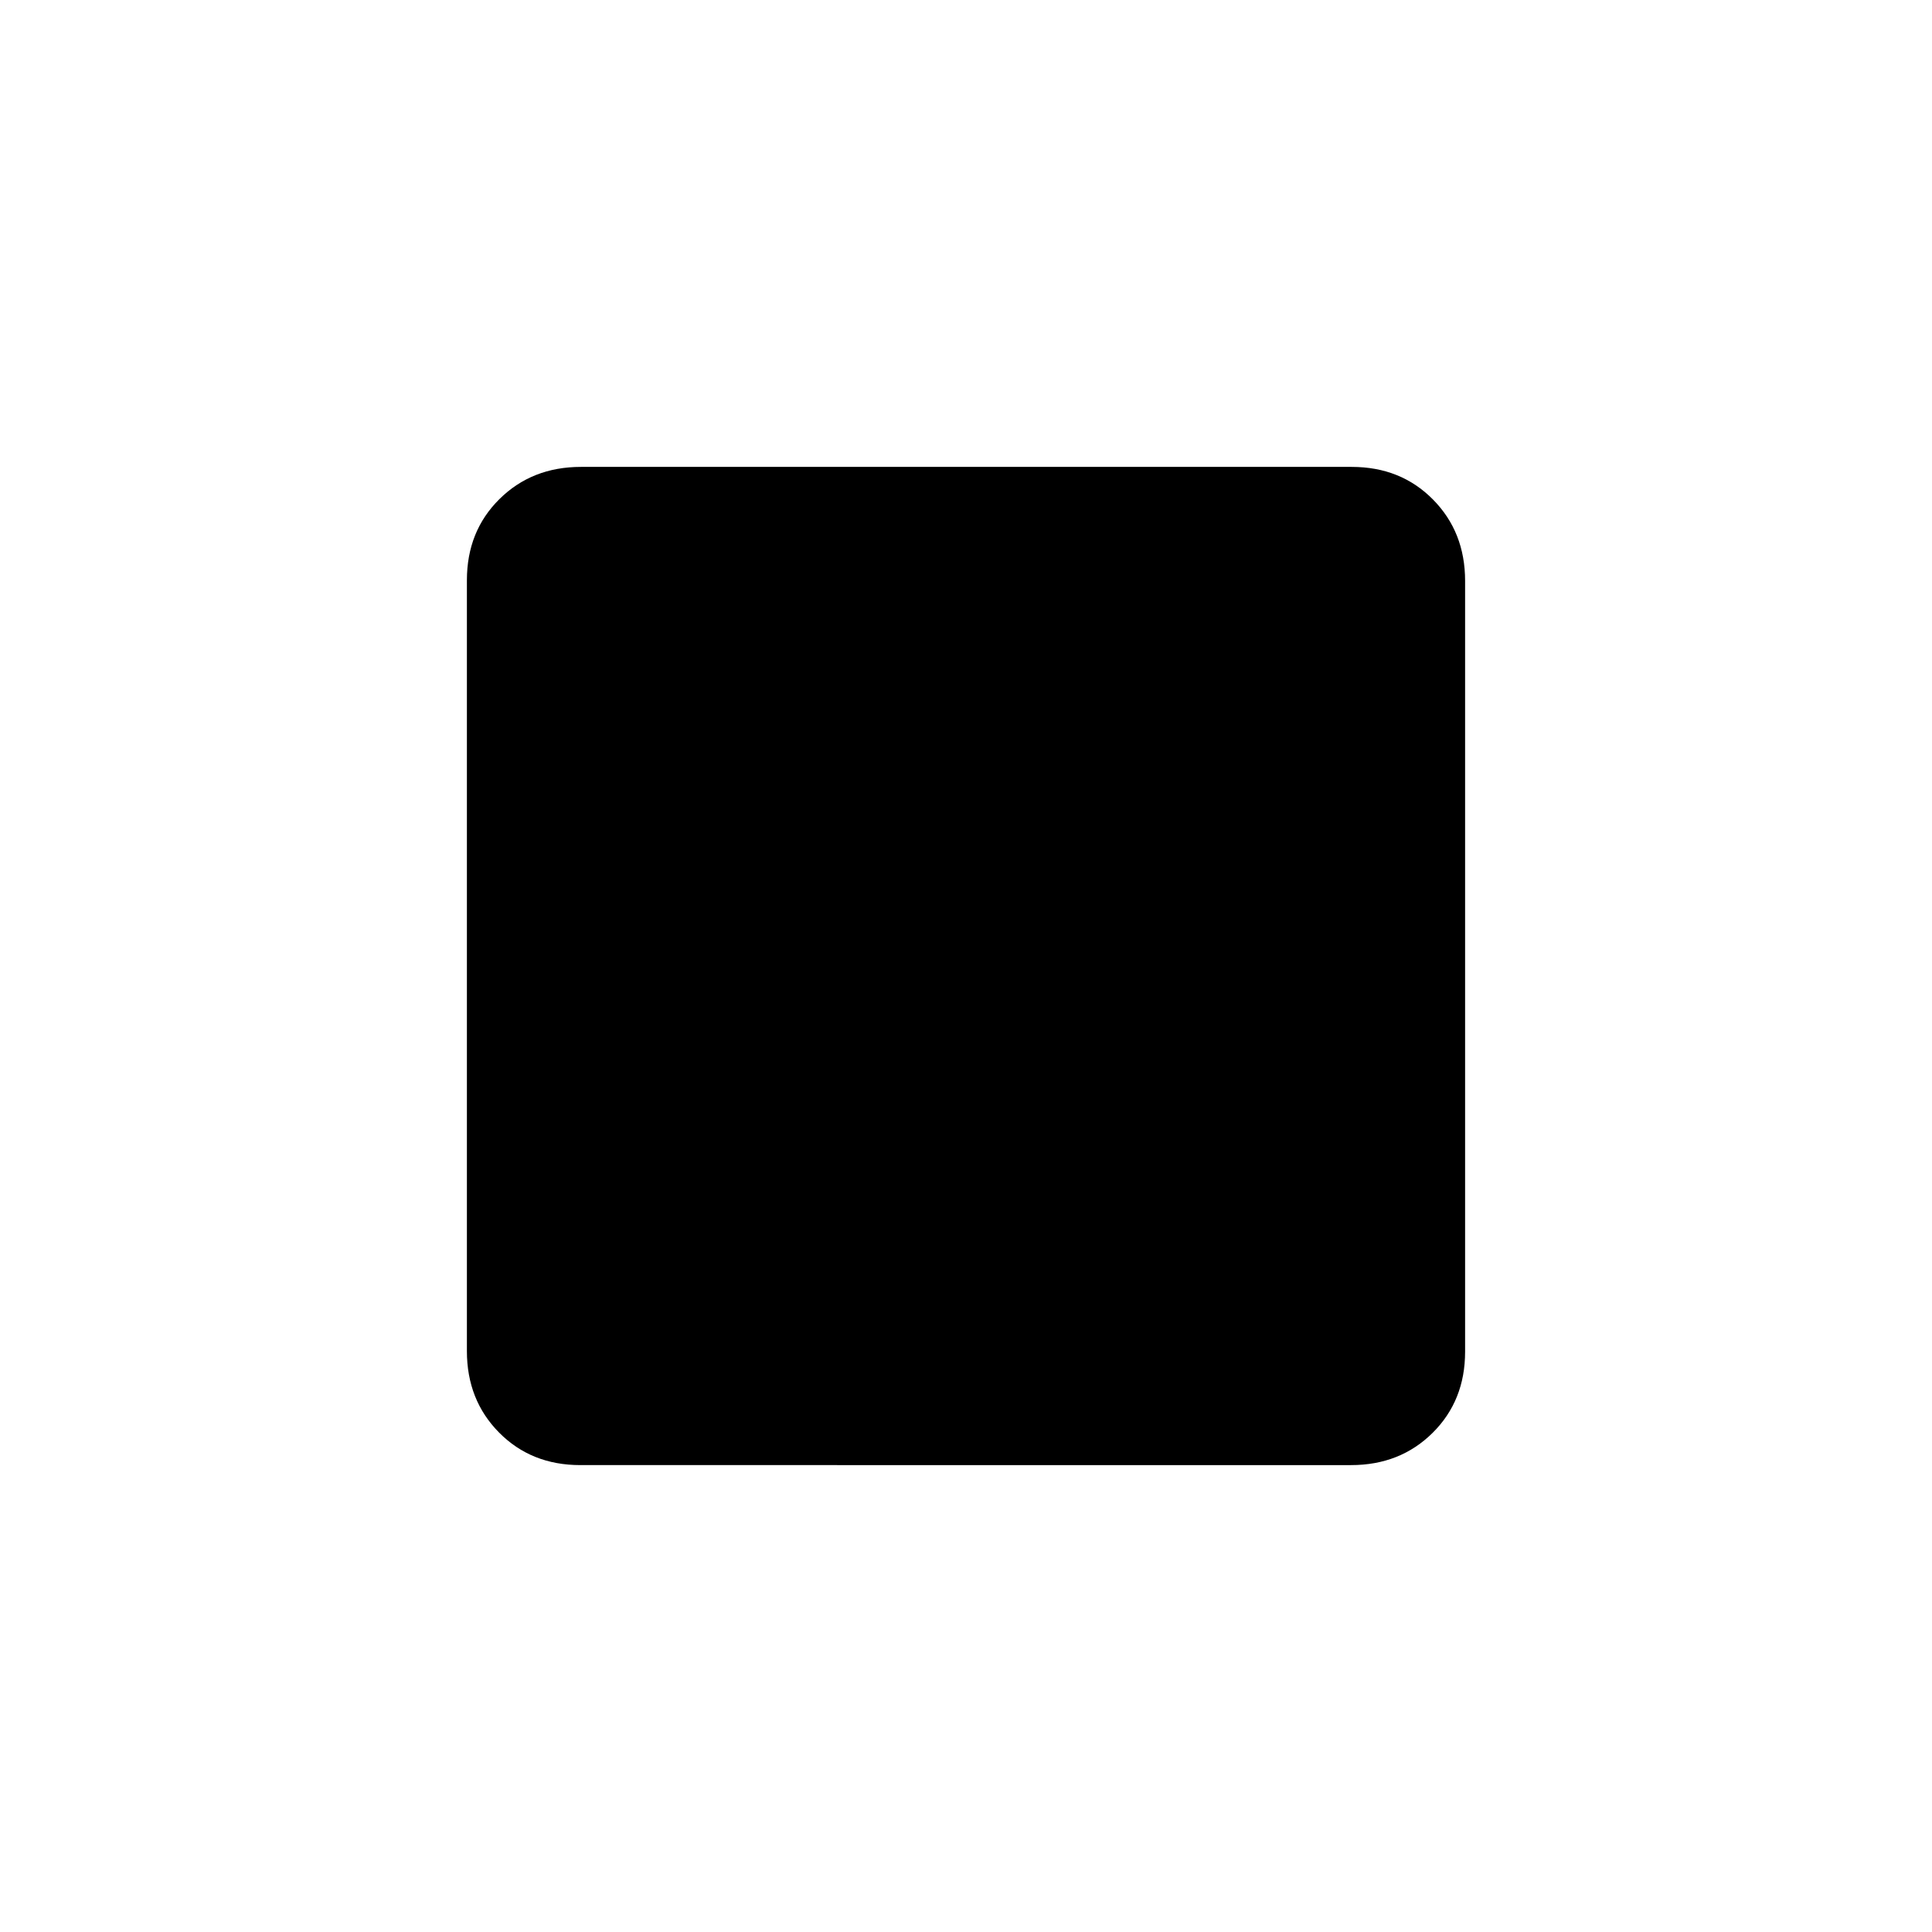 <svg xmlns="http://www.w3.org/2000/svg" height="20" viewBox="0 96 960 960" width="20"><path d="M288.332 824Q264 824 248 807.838t-16-40.494V384.332Q232 360 248.162 344t40.494-16h383.012Q696 328 712 344.162t16 40.494v383.012Q728 792 711.838 808t-40.494 16H288.332Z"/></svg>